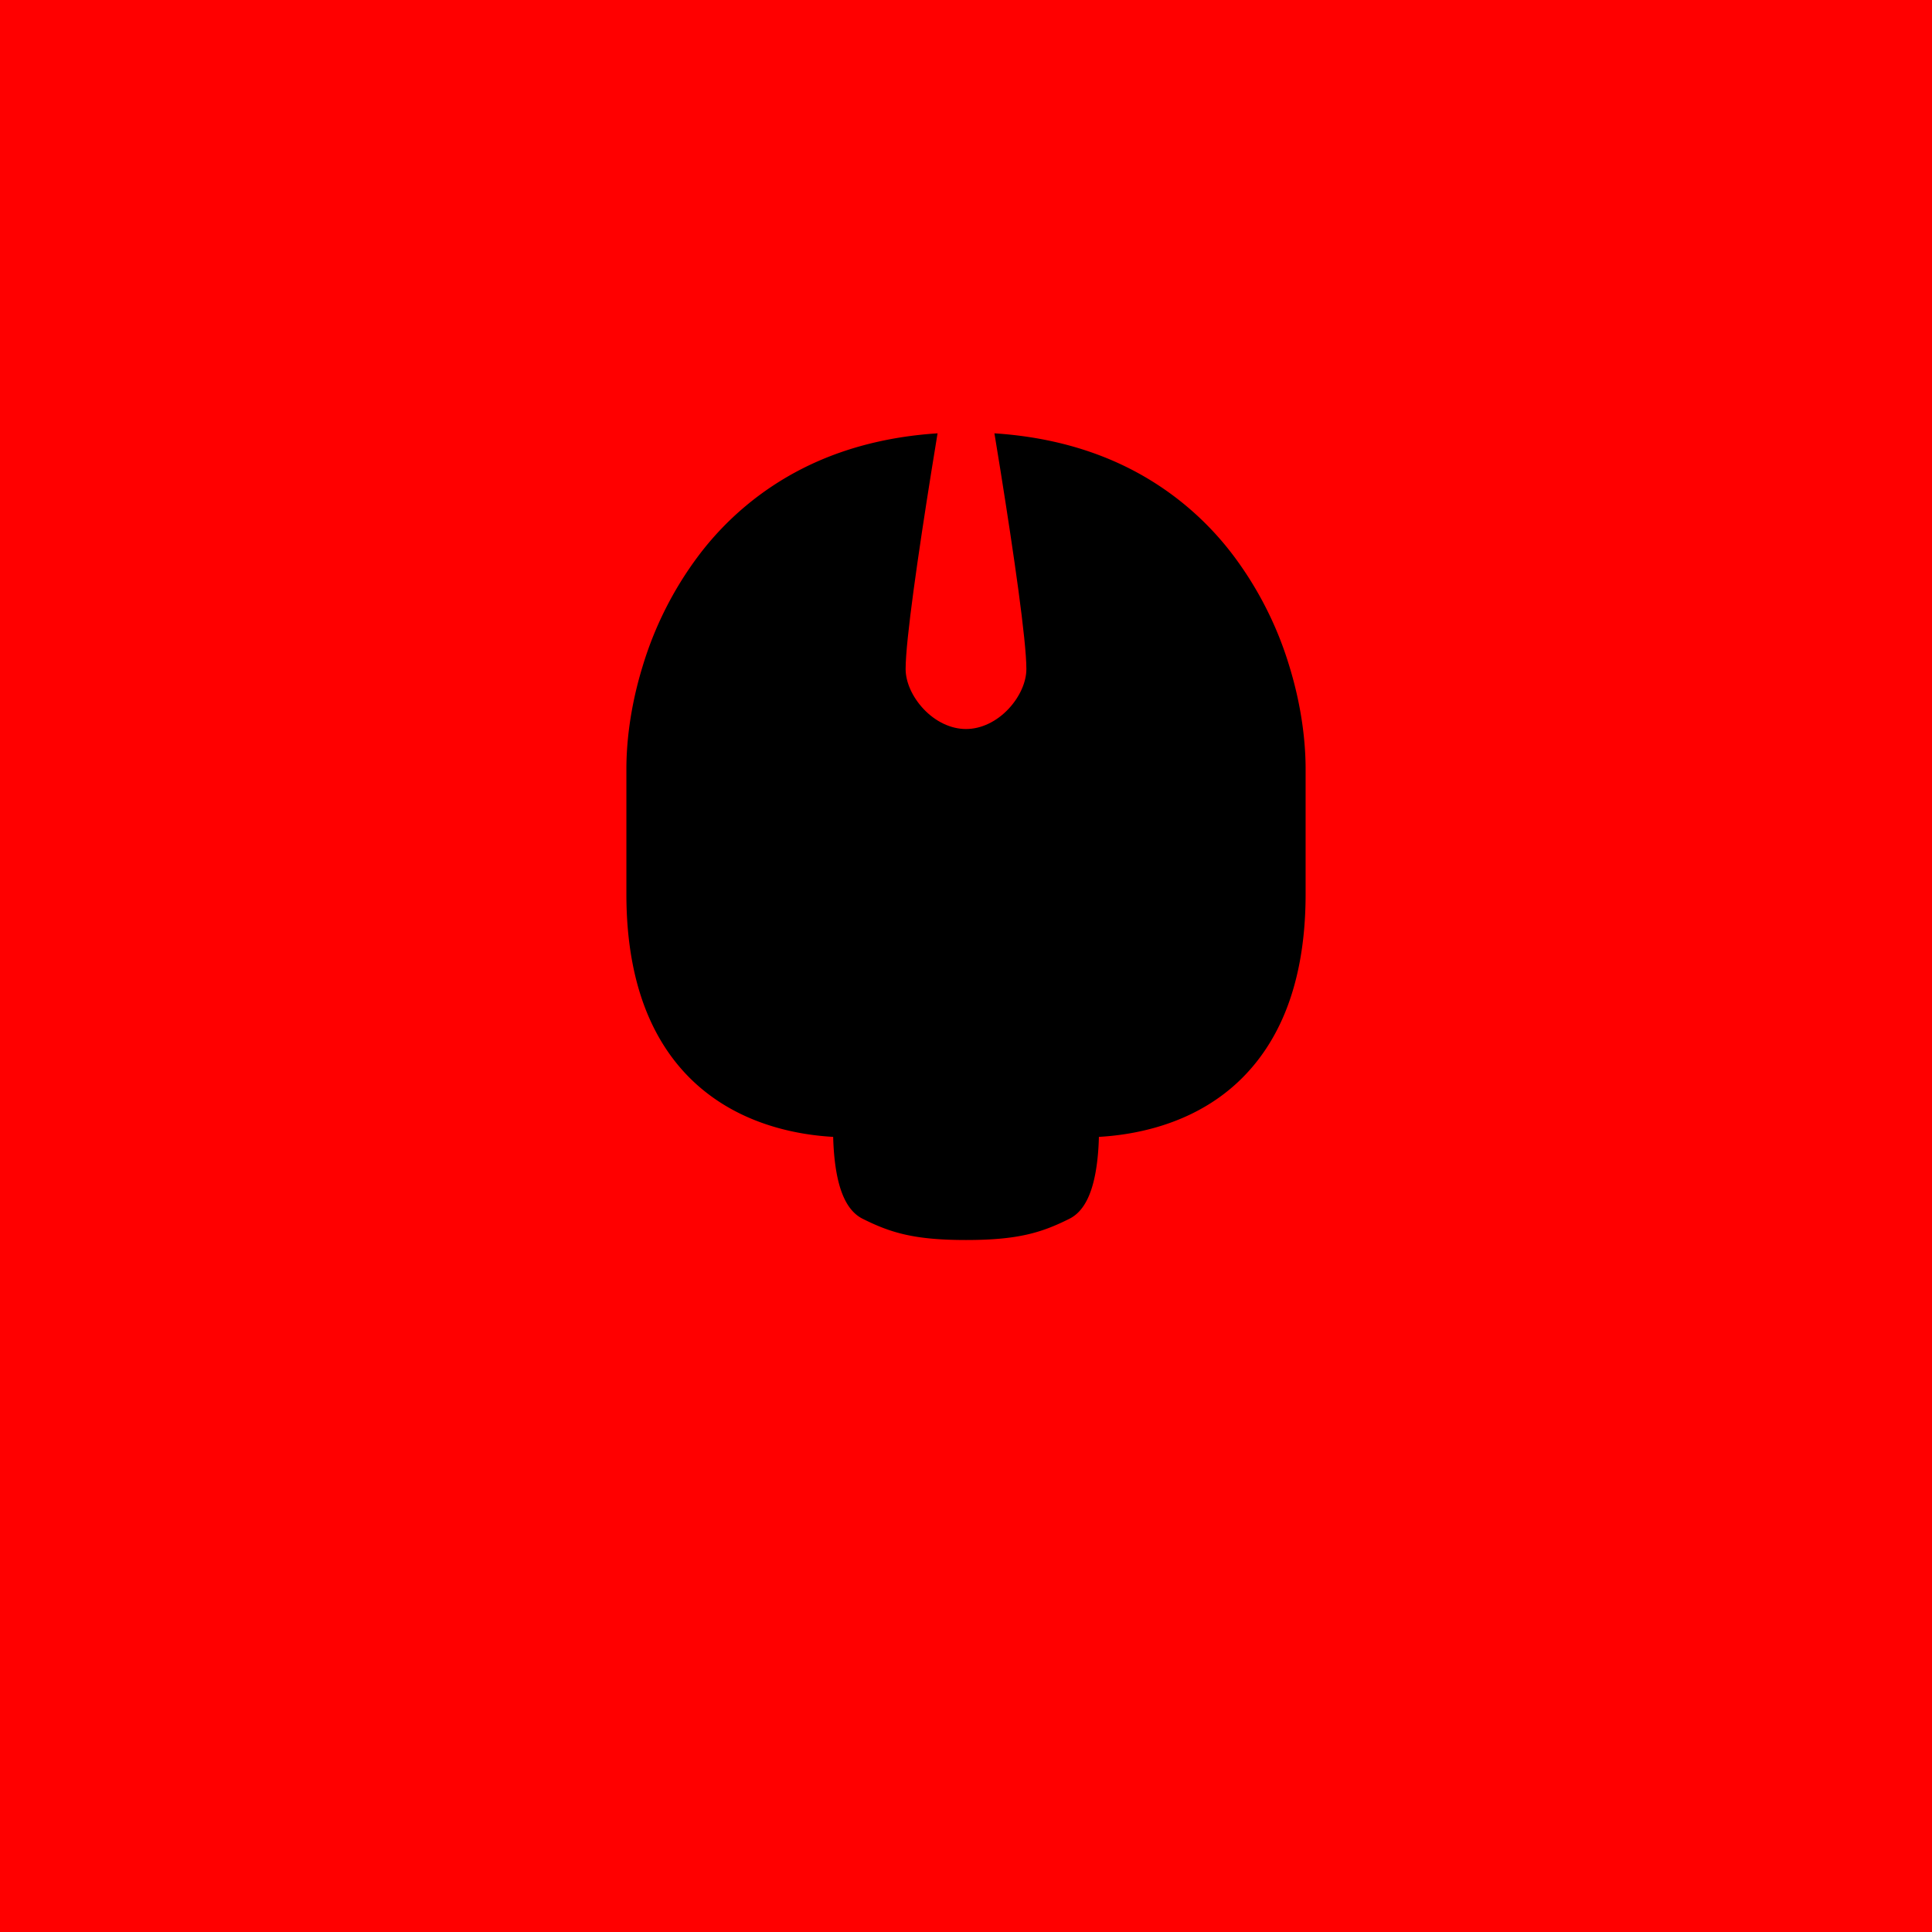 <svg id="Layer_2" data-name="Layer 2" xmlns="http://www.w3.org/2000/svg" viewBox="0 0 1280 1280"><defs><style>.cls-1{fill:red;}</style></defs><rect class="cls-1" width="1280" height="1280"/><path d="M640,816.5c-33.12,0-48.29-4.56-66.24-13.53-8.35-4.18-13.49-15.42-15.73-34.39a177.83,177.83,0,0,1-1.11-20.16c-20.95-.62-55.72-5.44-84.83-27.7C437.53,694.3,420,651.16,420,592.5v-83c0-17.86,3.34-80.57,46.25-137.63a193.75,193.75,0,0,1,67.87-57.1C564.7,299.33,600.32,291.5,640,291.5s75.3,7.83,105.88,23.27a193.75,193.75,0,0,1,67.87,57.1C856.66,428.93,860,491.64,860,509.5v83c0,58.66-17.53,101.8-52.09,128.22C778.8,743,744,747.8,723.08,748.42A177.83,177.83,0,0,1,722,768.58c-2.24,19-7.38,30.21-15.73,34.39C688.29,811.94,673.12,816.5,640,816.5Z"/><path d="M640,296.5c166,0,215,138,215,213v83c0,130-88,151-137,151,0,0,2,47-14,55s-30,13-64,13-48-5-64-13-14-55-14-55c-49,0-137-21-137-151v-83c0-75,49-213,215-213m0-10c-40.47,0-76.85,8-108.13,23.81a198.54,198.54,0,0,0-69.61,58.55,234.83,234.83,0,0,0-36.57,72.79C416.85,470.51,415,494.48,415,509.5v83c0,31.82,5.17,59.58,15.38,82.5,9,20.25,22,37,38.67,49.69C497.11,746.15,530.11,752,552,753.21c.11,4.52.4,10.12,1.09,16,2.44,20.77,8.48,33.29,18.46,38.27,18.64,9.33,34.35,14.06,68.47,14.06s49.83-4.73,68.47-14.06c10-5,16-17.5,18.46-38.27.69-5.84,1-11.44,1.09-16,21.87-1.23,54.87-7.06,82.93-28.52C827.59,712,840.61,695.25,849.62,675,859.83,652.08,865,624.32,865,592.5v-83c0-15-1.85-39-10.69-67.85a234.83,234.83,0,0,0-36.57-72.79,198.54,198.54,0,0,0-69.61-58.55C716.85,294.51,680.47,286.5,640,286.5Z"/><path class="cls-1" d="M640,480.5c-19.84,0-37.5-20.82-37.5-37.23,0-38,33.61-230,35-238.2L640,191l2.46,14c1.43,8.16,35,200.22,35,238.2C677.5,459.68,659.84,480.5,640,480.5Z"/><path class="cls-1" d="M640,205.5s35,199.57,35,237.77C675,458,658.92,478,640,478s-35-20-35-34.73c0-38.2,35-237.77,35-237.77m0-28.94-4.92,28.08C633.64,212.8,600,405.07,600,443.27c0,8.6,4.39,18.43,11.75,26.31C619.71,478.11,630,483,640,483s20.29-4.89,28.25-13.42c7.36-7.88,11.75-17.71,11.75-26.31,0-38.2-33.64-230.47-35.08-238.63L640,176.56Z"/></svg>